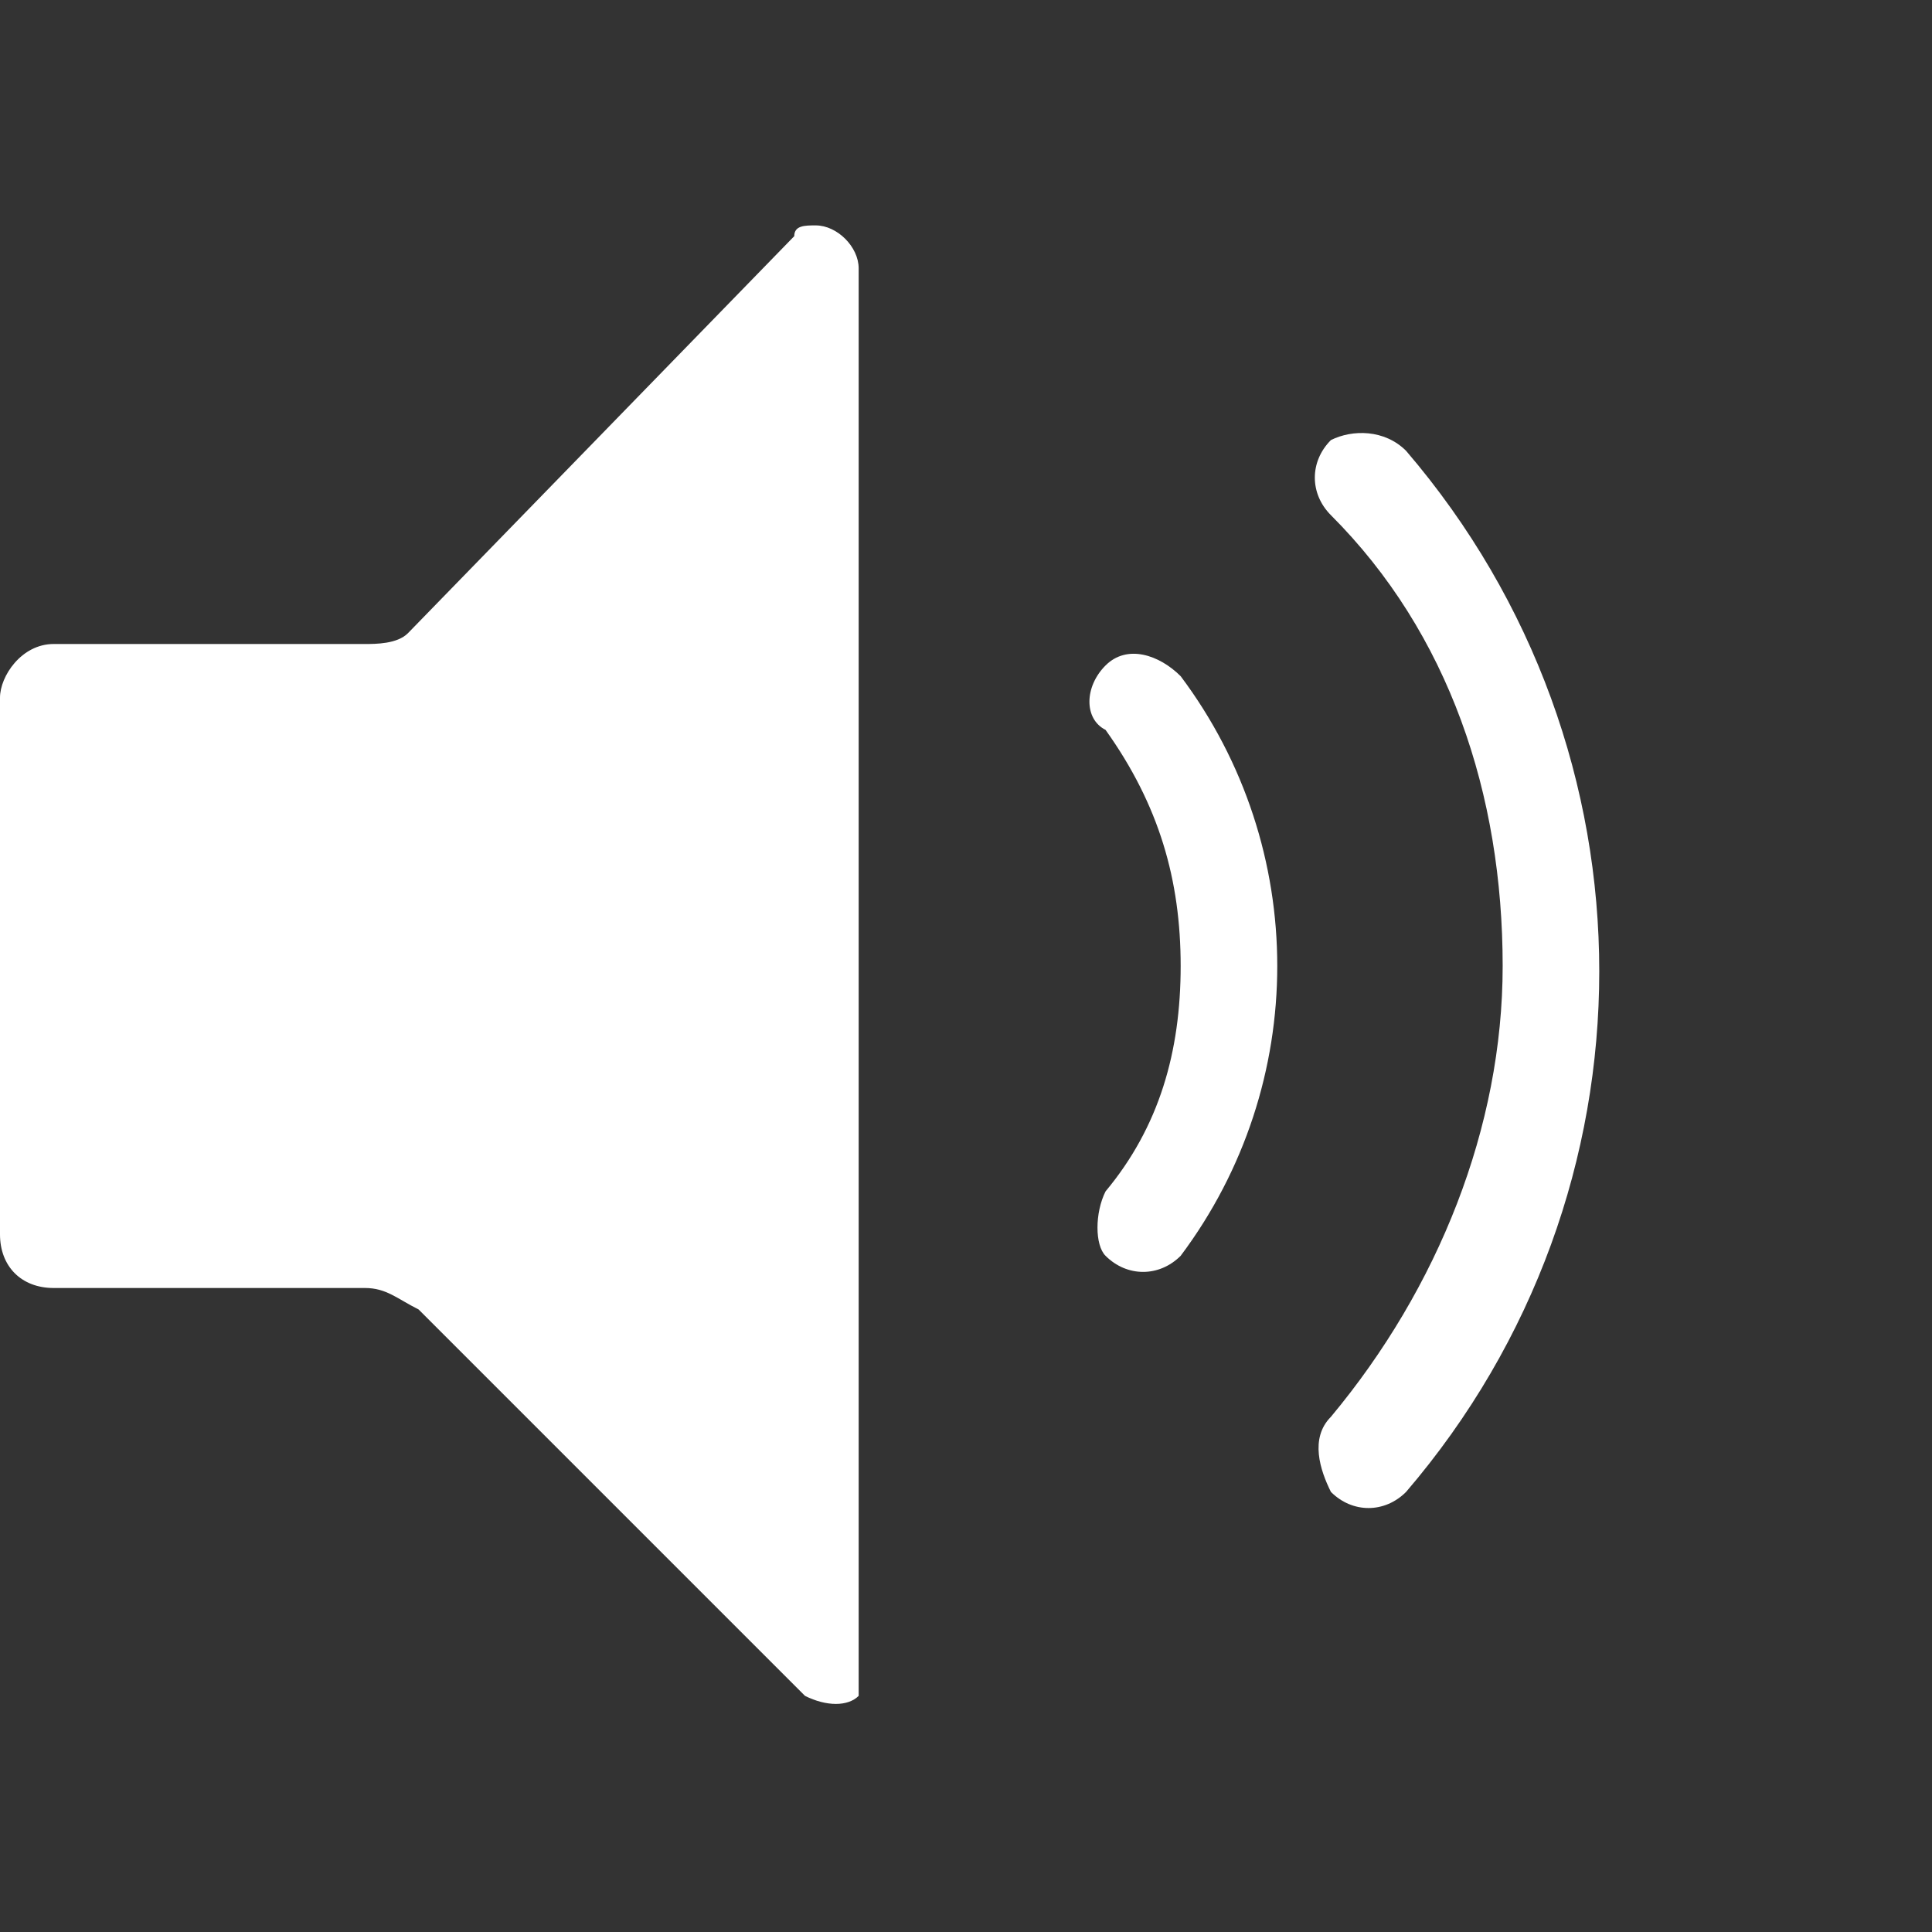 <?xml version="1.0" encoding="utf-8"?>
<!-- Generator: Adobe Illustrator 22.0.0, SVG Export Plug-In . SVG Version: 6.00 Build 0)  -->
<svg version="1.1" id="Layer_1" xmlns="http://www.w3.org/2000/svg" xmlns:xlink="http://www.w3.org/1999/xlink" x="0px" y="0px"
	 viewBox="0 0 18 18" style="enable-background:new 0 0 18 18;" xml:space="preserve">
<rect x="0" y="0" width="18" height="18" fill="#333333" stroke="none"/>
<style type="text/css">
	.st0{fill:#FFFFFF;}
</style>
<path class="st0" d="M3.4,6H0.5C0.2,6,0,6.3,0,6.5v5C0,11.8,0.2,12,0.5,12h2.9c0.2,0,0.3,0.1,0.5,0.2l3.6,3.6c0.2,0.1,0.4,0.1,0.5,0
	C8,15.7,8,15.6,8,15.5v-13c0-0.2-0.2-0.4-0.4-0.4c-0.1,0-0.2,0-0.2,0.1L3.8,5.9C3.7,6,3.5,6,3.4,6z"/>
<path class="st0" d="M11,9c0,0.8-0.2,1.5-0.7,2.1c-0.1,0.2-0.1,0.5,0,0.6l0,0c0.2,0.2,0.5,0.2,0.7,0c0,0,0,0,0,0
	c1.2-1.6,1.2-3.8,0-5.4c-0.2-0.2-0.5-0.3-0.7-0.1c0,0,0,0,0,0l0,0c-0.2,0.2-0.2,0.5,0,0.6C10.8,7.5,11,8.2,11,9z"/>
<path class="st0" d="M14,9c0,1.5-0.6,3-1.6,4.2c-0.2,0.2-0.1,0.5,0,0.7l0,0c0.2,0.2,0.5,0.2,0.7,0c0,0,0,0,0,0c0,0,0,0,0,0
	c2.4-2.8,2.4-6.9,0-9.7c-0.2-0.2-0.5-0.2-0.7-0.1c0,0,0,0,0,0l0,0c-0.2,0.2-0.2,0.5,0,0.7C13.5,5.9,14,7.4,14,9z"/>
</svg>

